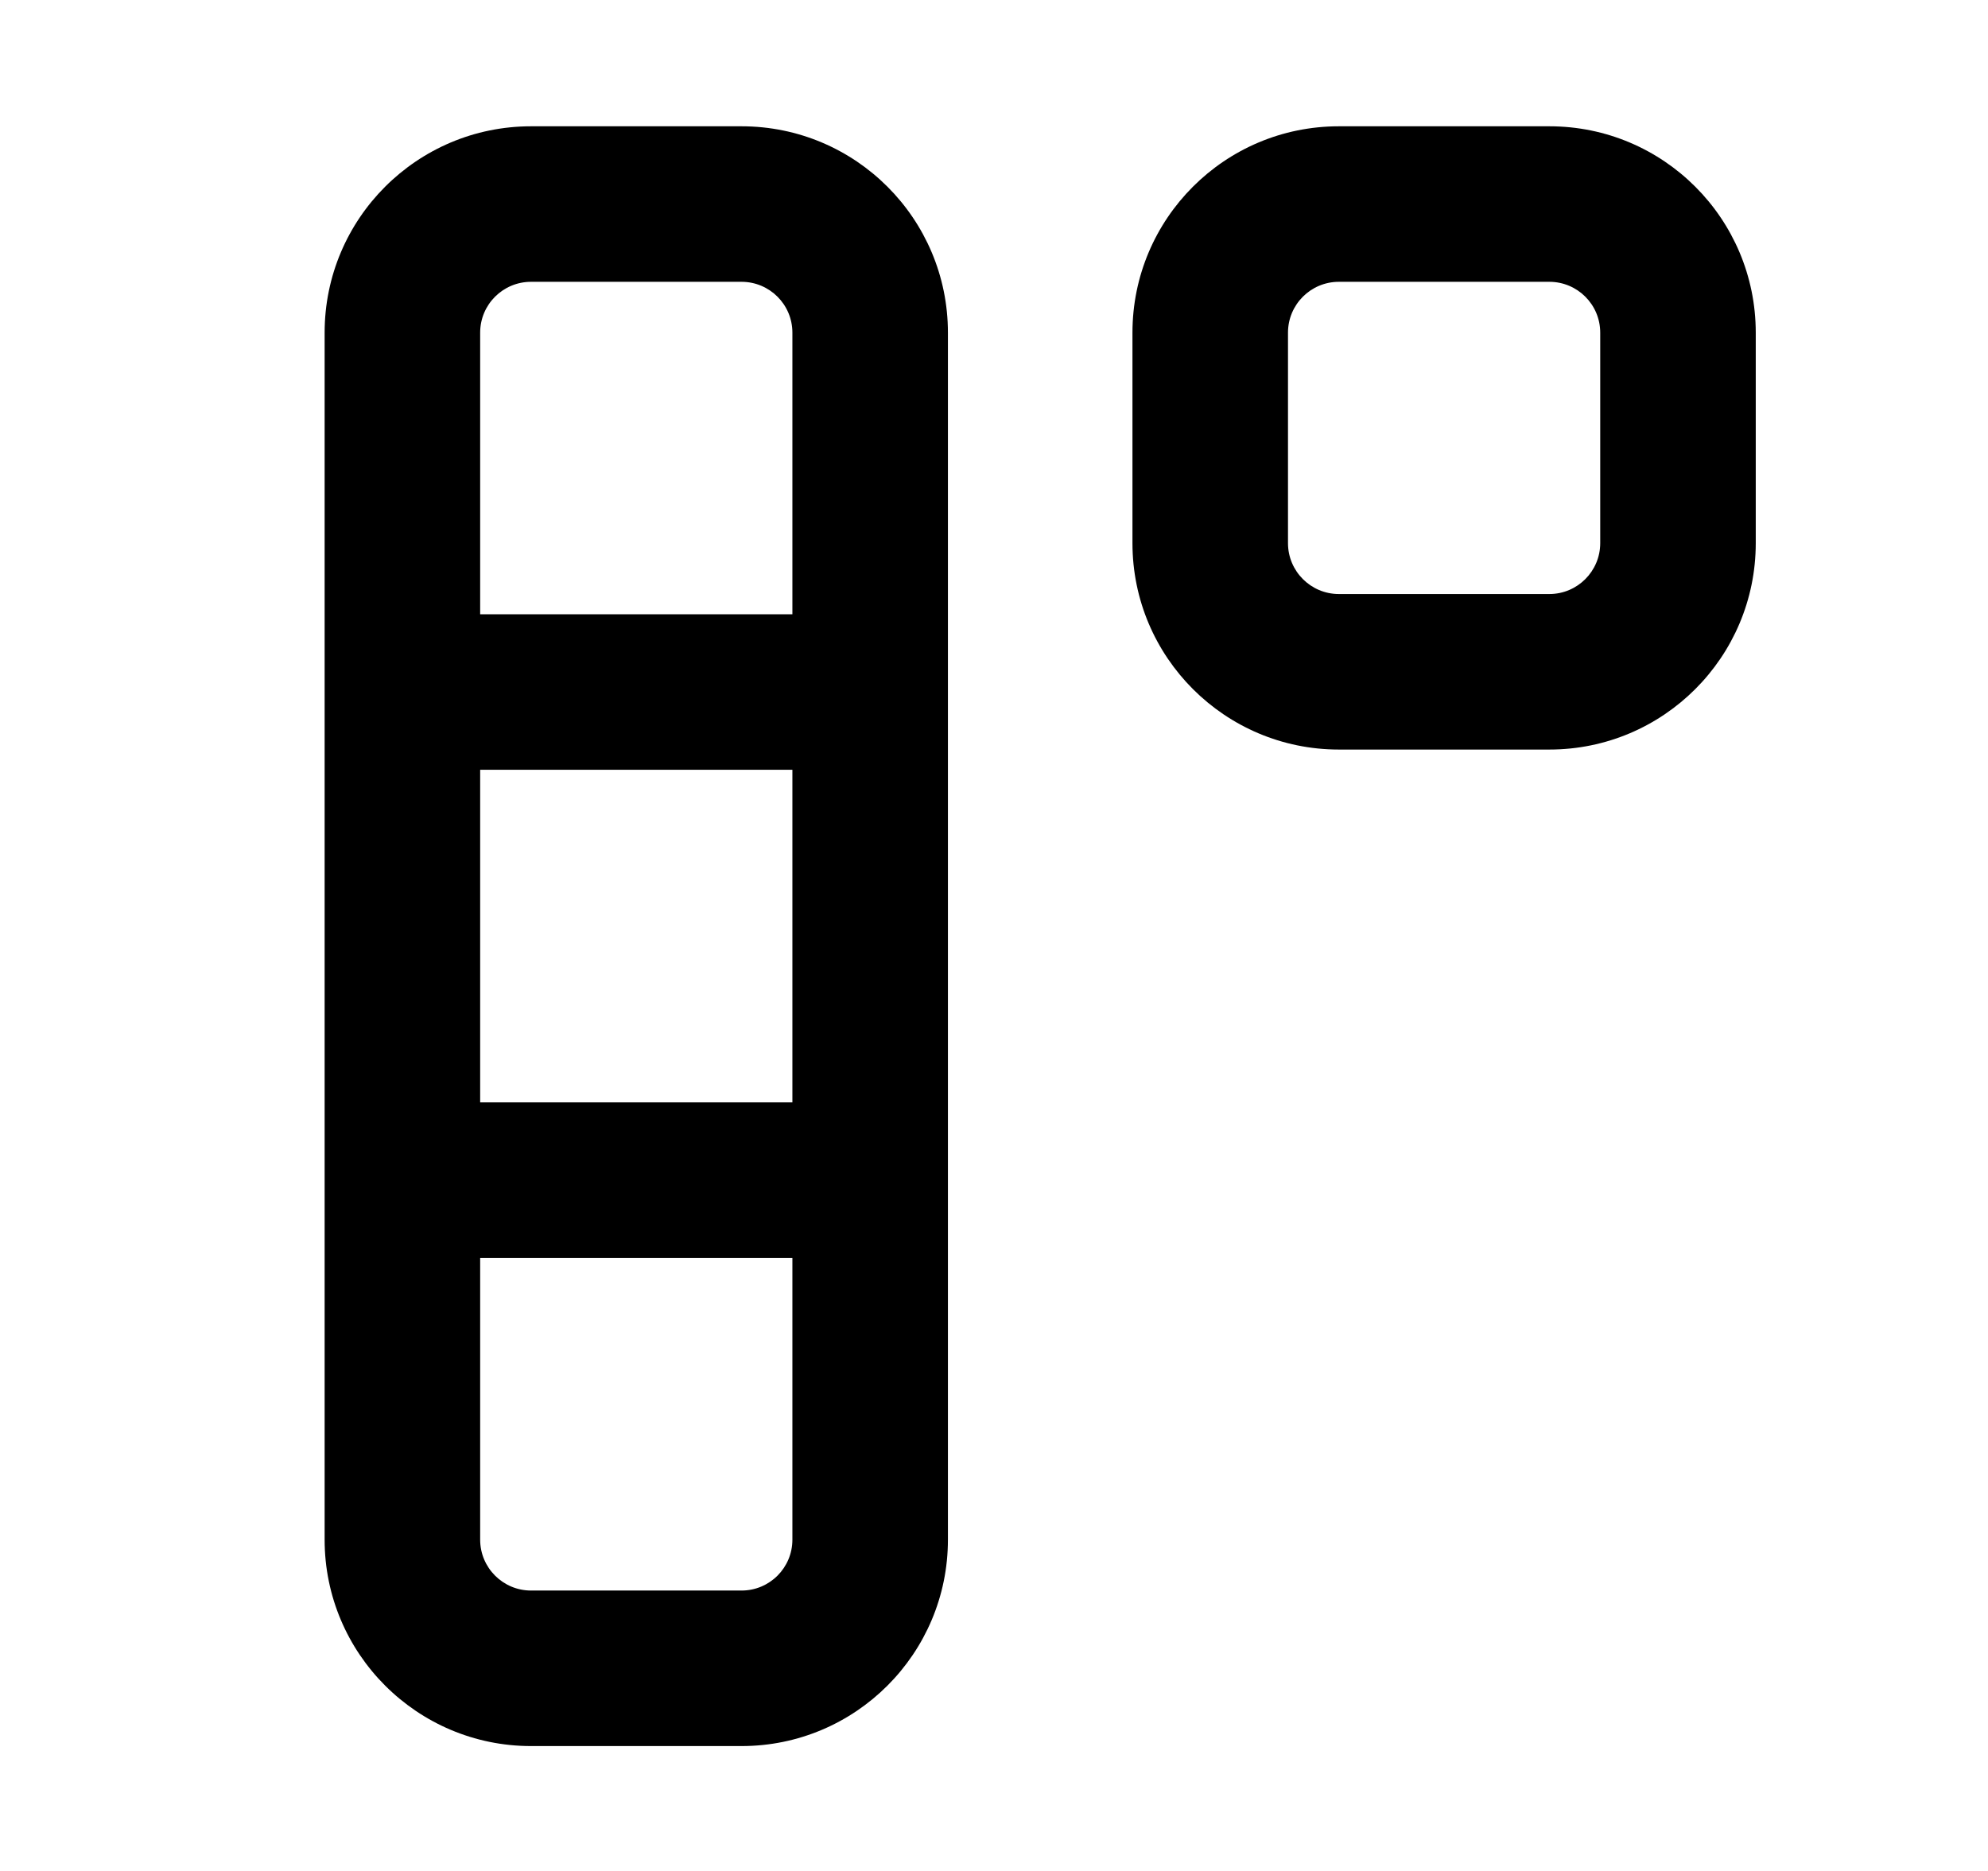 <svg width="17" height="16" viewBox="0 0 17 16" fill="none" xmlns="http://www.w3.org/2000/svg">
<path fill-rule="evenodd" clip-rule="evenodd" d="M4.541 1.08C3.567 1.08 2.776 1.87 2.776 2.845L2.776 5.91L2.776 5.919L2.776 5.927L2.776 10.085L2.776 10.093L2.776 10.1L2.776 13.167C2.776 14.141 3.567 14.932 4.541 14.932H6.341C7.316 14.932 8.106 14.141 8.106 13.167L8.106 10.101L8.106 10.092L8.106 10.082L8.106 5.933L8.106 5.919L8.106 5.903L8.106 2.845C8.106 1.87 7.316 1.08 6.341 1.08L4.541 1.08ZM4.106 2.845C4.106 2.604 4.301 2.41 4.541 2.41L6.341 2.41C6.581 2.41 6.776 2.604 6.776 2.845L6.776 5.253H4.106L4.106 2.845ZM4.106 9.427L4.106 6.583H6.776L6.776 9.427H4.106ZM4.106 13.167L4.106 10.757H6.776L6.776 13.167C6.776 13.407 6.582 13.602 6.341 13.602H4.541C4.301 13.602 4.106 13.407 4.106 13.167Z" fill="black"/>
<path fill-rule="evenodd" clip-rule="evenodd" d="M11.449 1.08C10.474 1.08 9.684 1.87 9.684 2.845L9.684 4.645C9.684 5.619 10.474 6.41 11.449 6.41H13.249C14.224 6.41 15.014 5.619 15.014 4.645V2.845C15.014 1.87 14.224 1.08 13.249 1.08L11.449 1.08ZM11.014 2.845C11.014 2.604 11.209 2.41 11.449 2.41L13.249 2.41C13.489 2.41 13.684 2.604 13.684 2.845V4.645C13.684 4.885 13.489 5.08 13.249 5.08H11.449C11.209 5.08 11.014 4.885 11.014 4.645L11.014 2.845Z" fill="black"/>
</svg>
